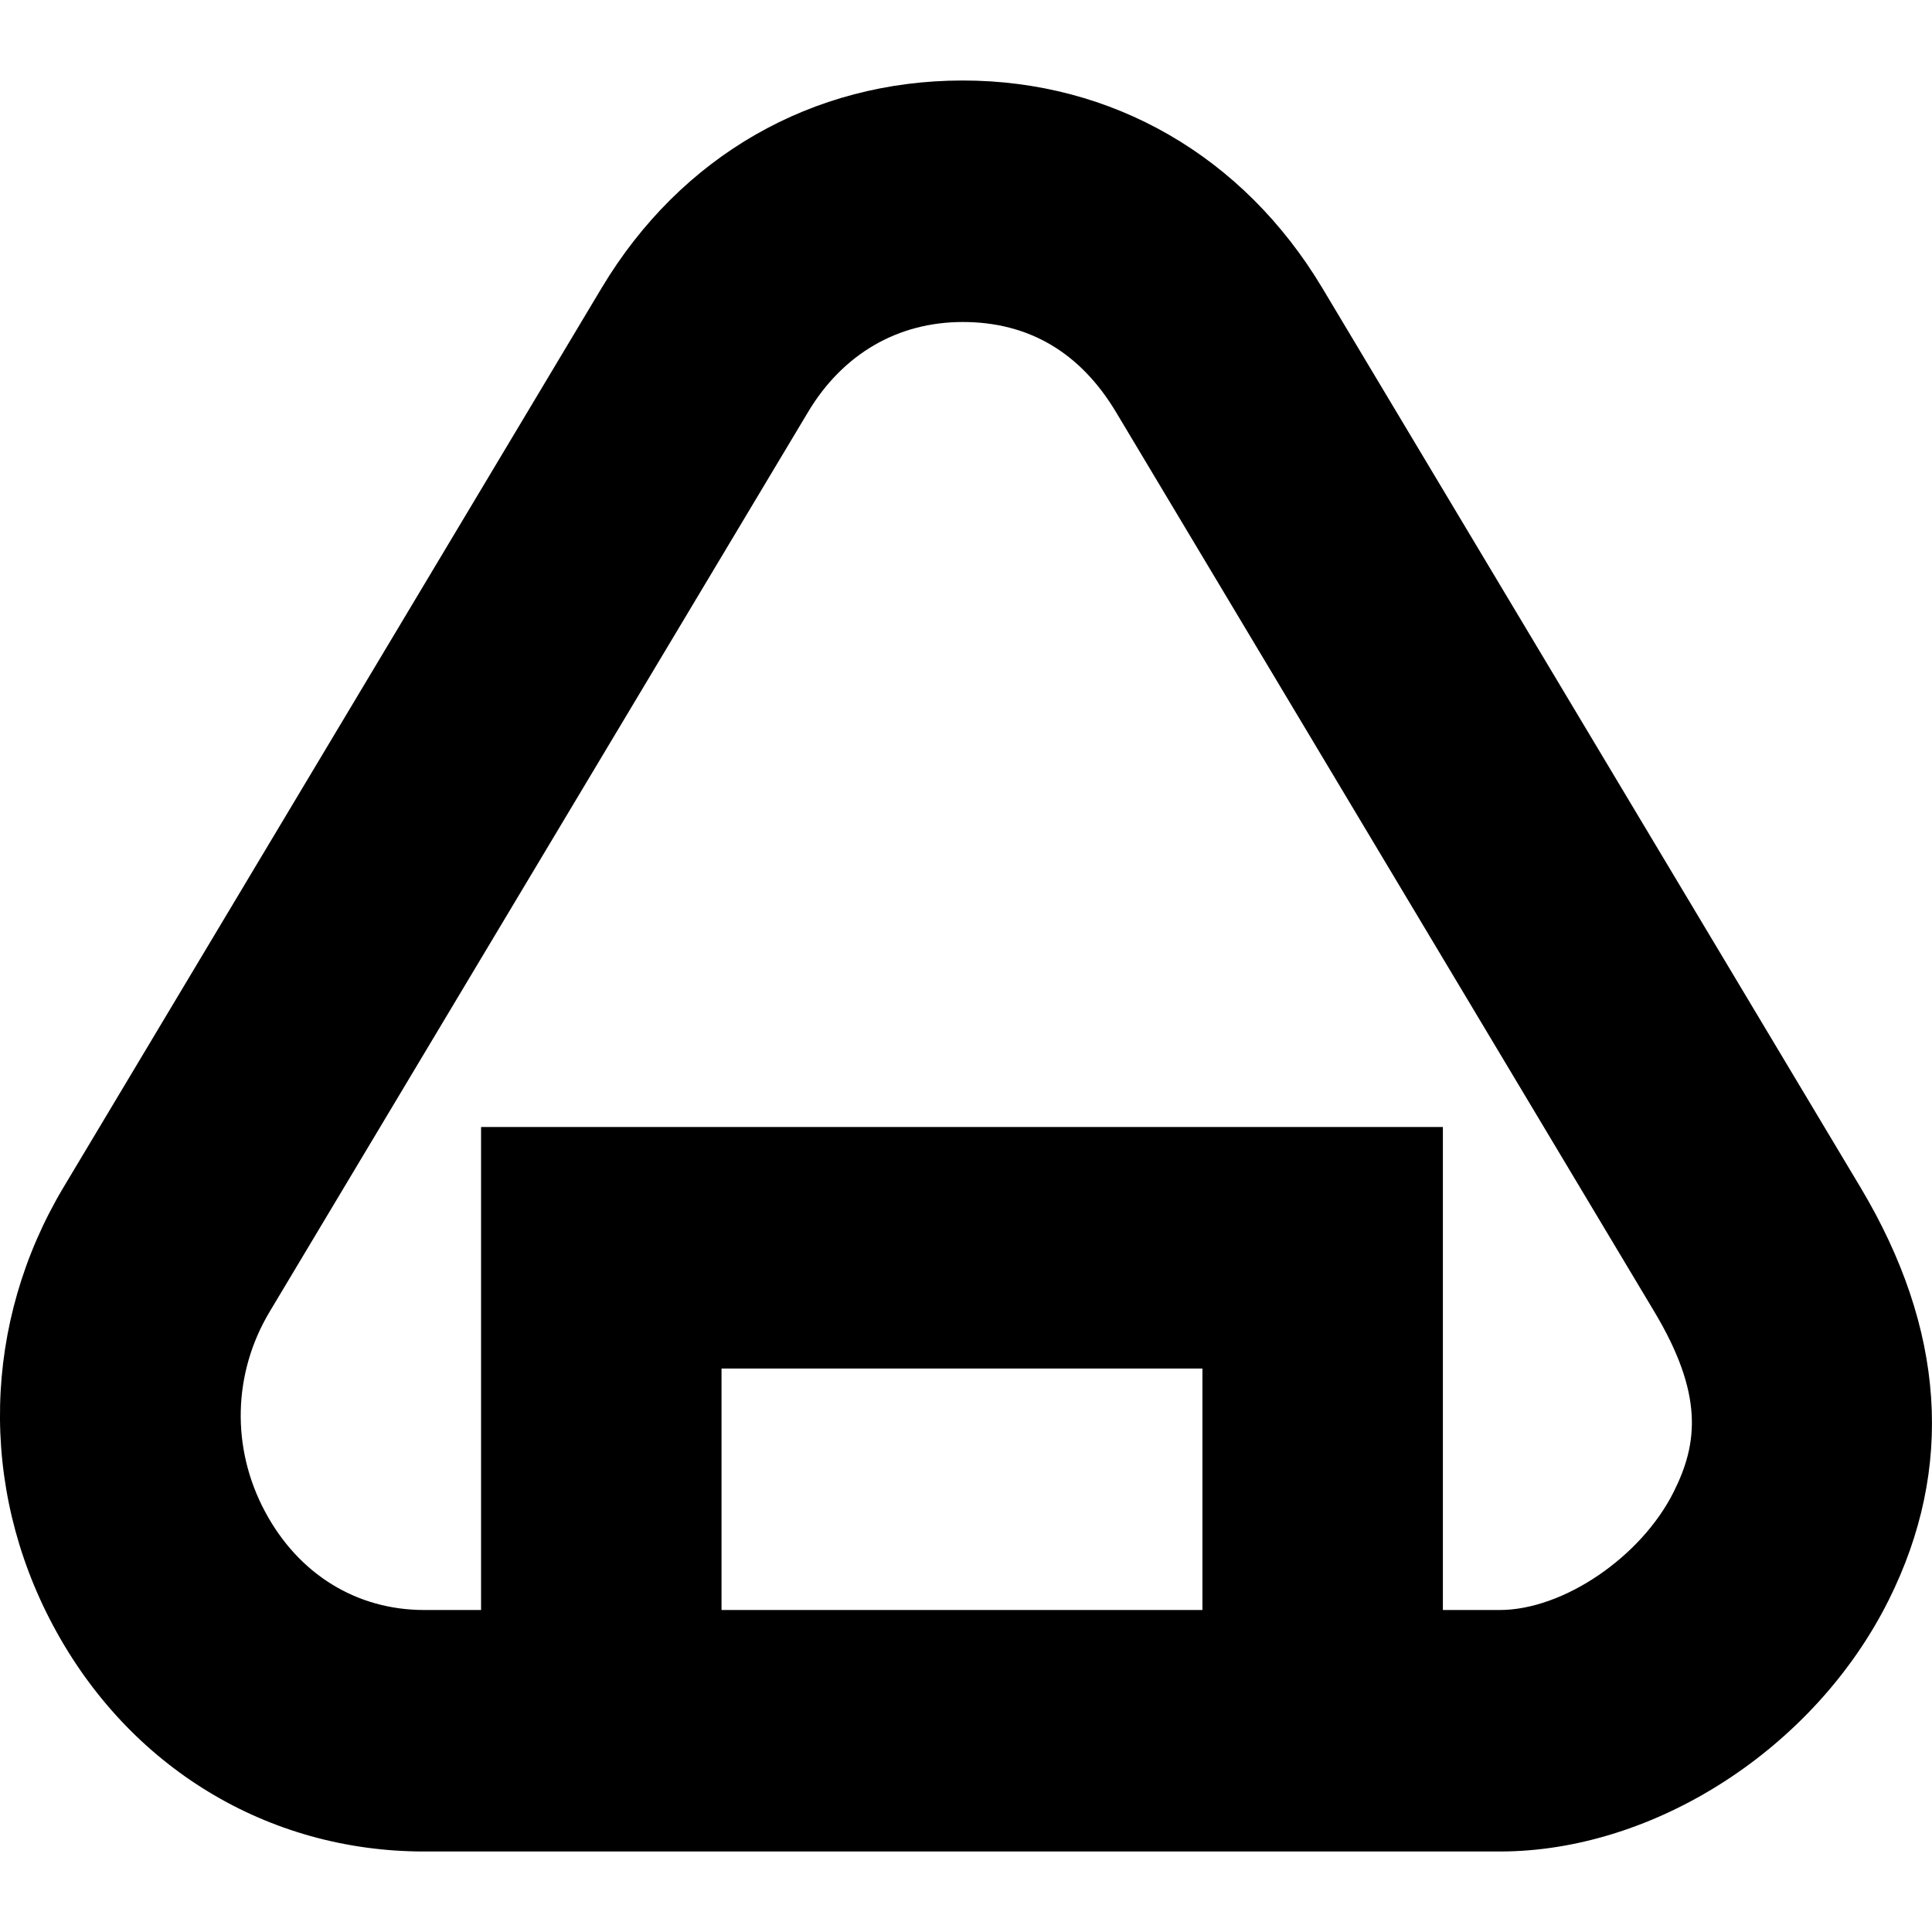 <svg id="Layer_1" viewBox="0 0 24 24" xmlns="http://www.w3.org/2000/svg" data-name="Layer 1"><path d="m23.111 14.749-6.687-11.175c-.981-1.636-2.608-2.574-4.464-2.574-1.871 0-3.504.938-4.485 2.575l-6.686 11.174c-1.005 1.682-1.053 3.718-.128 5.447.938 1.756 2.661 2.804 4.609 2.804h13.36c1.926 0 3.913-1.283 4.831-3.121.821-1.643.703-3.368-.35-5.13zm-8.174 5.251h-5.974v-3h5.974zm5.854-1.467c-.404.809-1.373 1.467-2.161 1.467h-.706v-6h-11.948v6h-.706c-.841 0-1.563-.445-1.978-1.223-.422-.789-.4-1.718.058-2.483l6.687-11.174c.432-.723 1.115-1.12 1.923-1.12.818 0 1.459.377 1.904 1.12l6.686 11.173c.616 1.029.542 1.64.241 2.24z"/></svg>